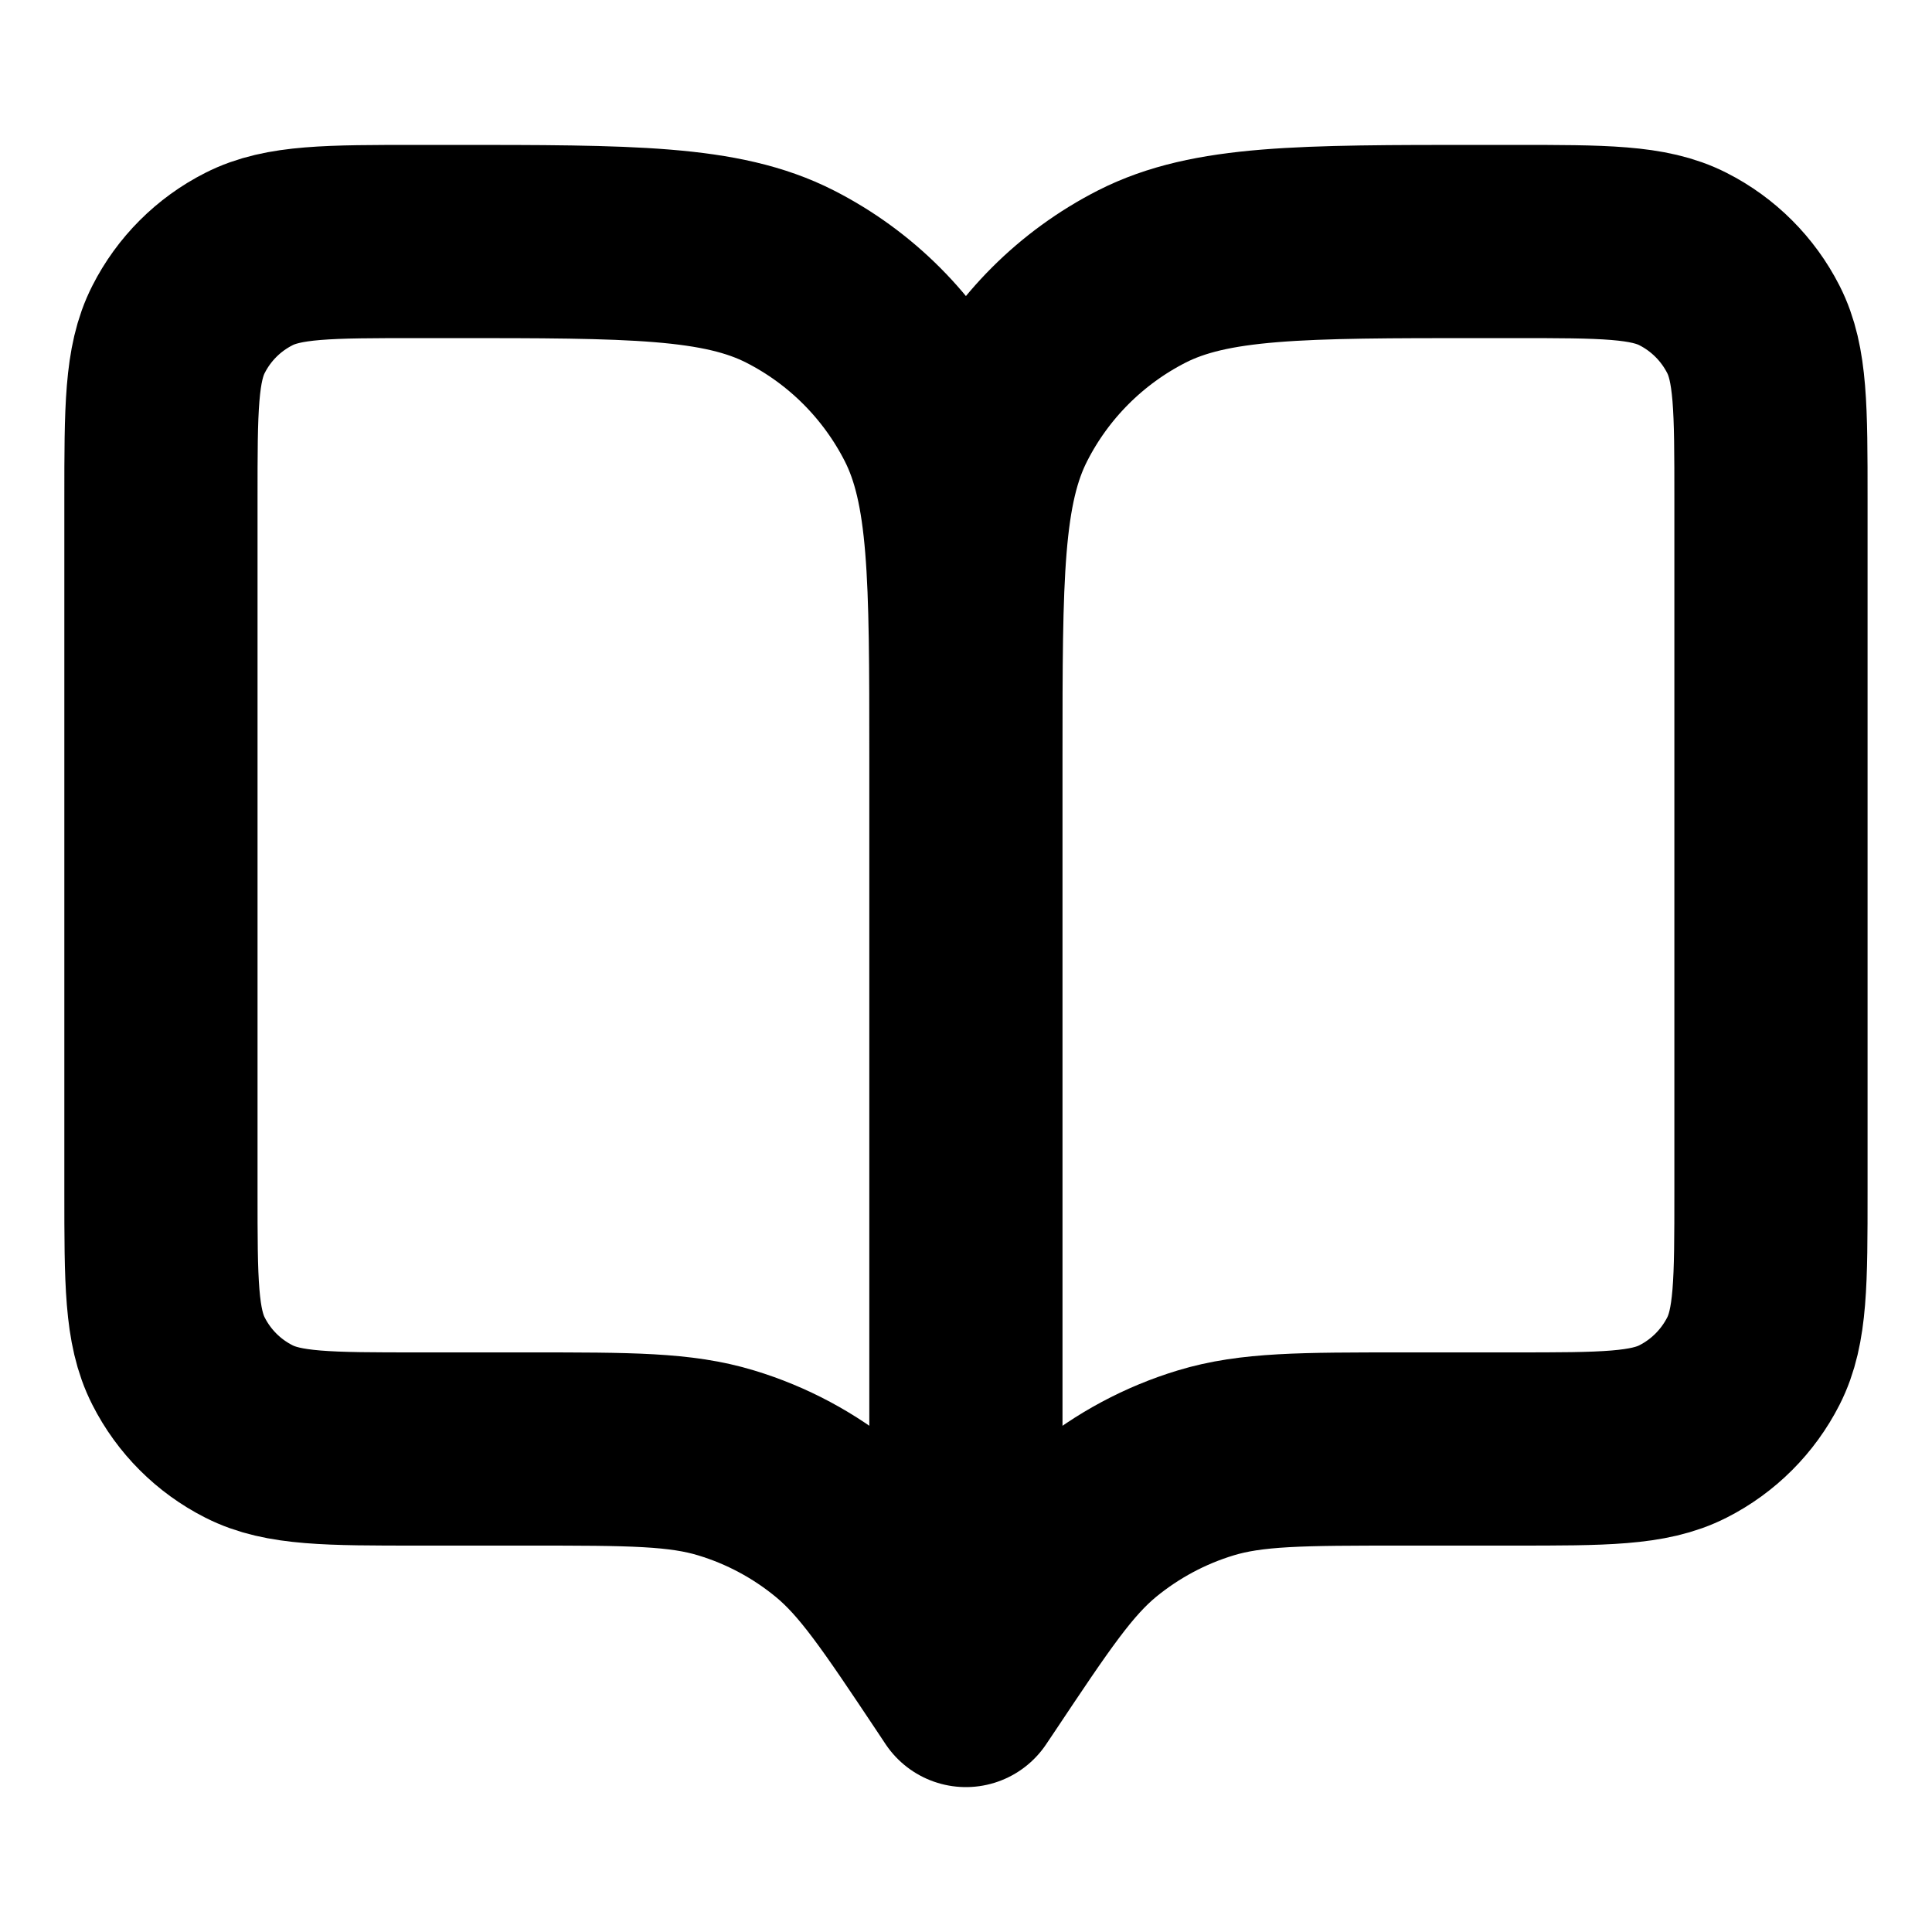 <svg width="20" height="20" viewBox="0 0 20 20" fill="none" xmlns="http://www.w3.org/2000/svg">
<path d="M9.999 17.5L9.916 17.375C9.337 16.507 9.048 16.073 8.665 15.758C8.327 15.48 7.937 15.271 7.517 15.144C7.044 15 6.522 15 5.478 15H4.333C3.399 15 2.933 15 2.576 14.818C2.262 14.659 2.007 14.404 1.848 14.09C1.666 13.733 1.666 13.267 1.666 12.333V5.167C1.666 4.233 1.666 3.767 1.848 3.41C2.007 3.096 2.262 2.841 2.576 2.682C2.933 2.5 3.399 2.5 4.333 2.5H4.666C6.533 2.5 7.466 2.5 8.179 2.863C8.807 3.183 9.316 3.693 9.636 4.32C9.999 5.033 9.999 5.966 9.999 7.833M9.999 17.5V7.833M9.999 17.5L10.083 17.375C10.662 16.507 10.951 16.073 11.333 15.758C11.672 15.48 12.062 15.271 12.481 15.144C12.955 15 13.477 15 14.52 15H15.666C16.599 15 17.066 15 17.423 14.818C17.736 14.659 17.991 14.404 18.151 14.09C18.333 13.733 18.333 13.267 18.333 12.333V5.167C18.333 4.233 18.333 3.767 18.151 3.41C17.991 3.096 17.736 2.841 17.423 2.682C17.066 2.5 16.599 2.5 15.666 2.5H15.333C13.466 2.5 12.532 2.5 11.819 2.863C11.192 3.183 10.682 3.693 10.363 4.32C9.999 5.033 9.999 5.966 9.999 7.833" stroke="#000" stroke-width="2" stroke-linecap="round" stroke-linejoin="round"/>
</svg>
